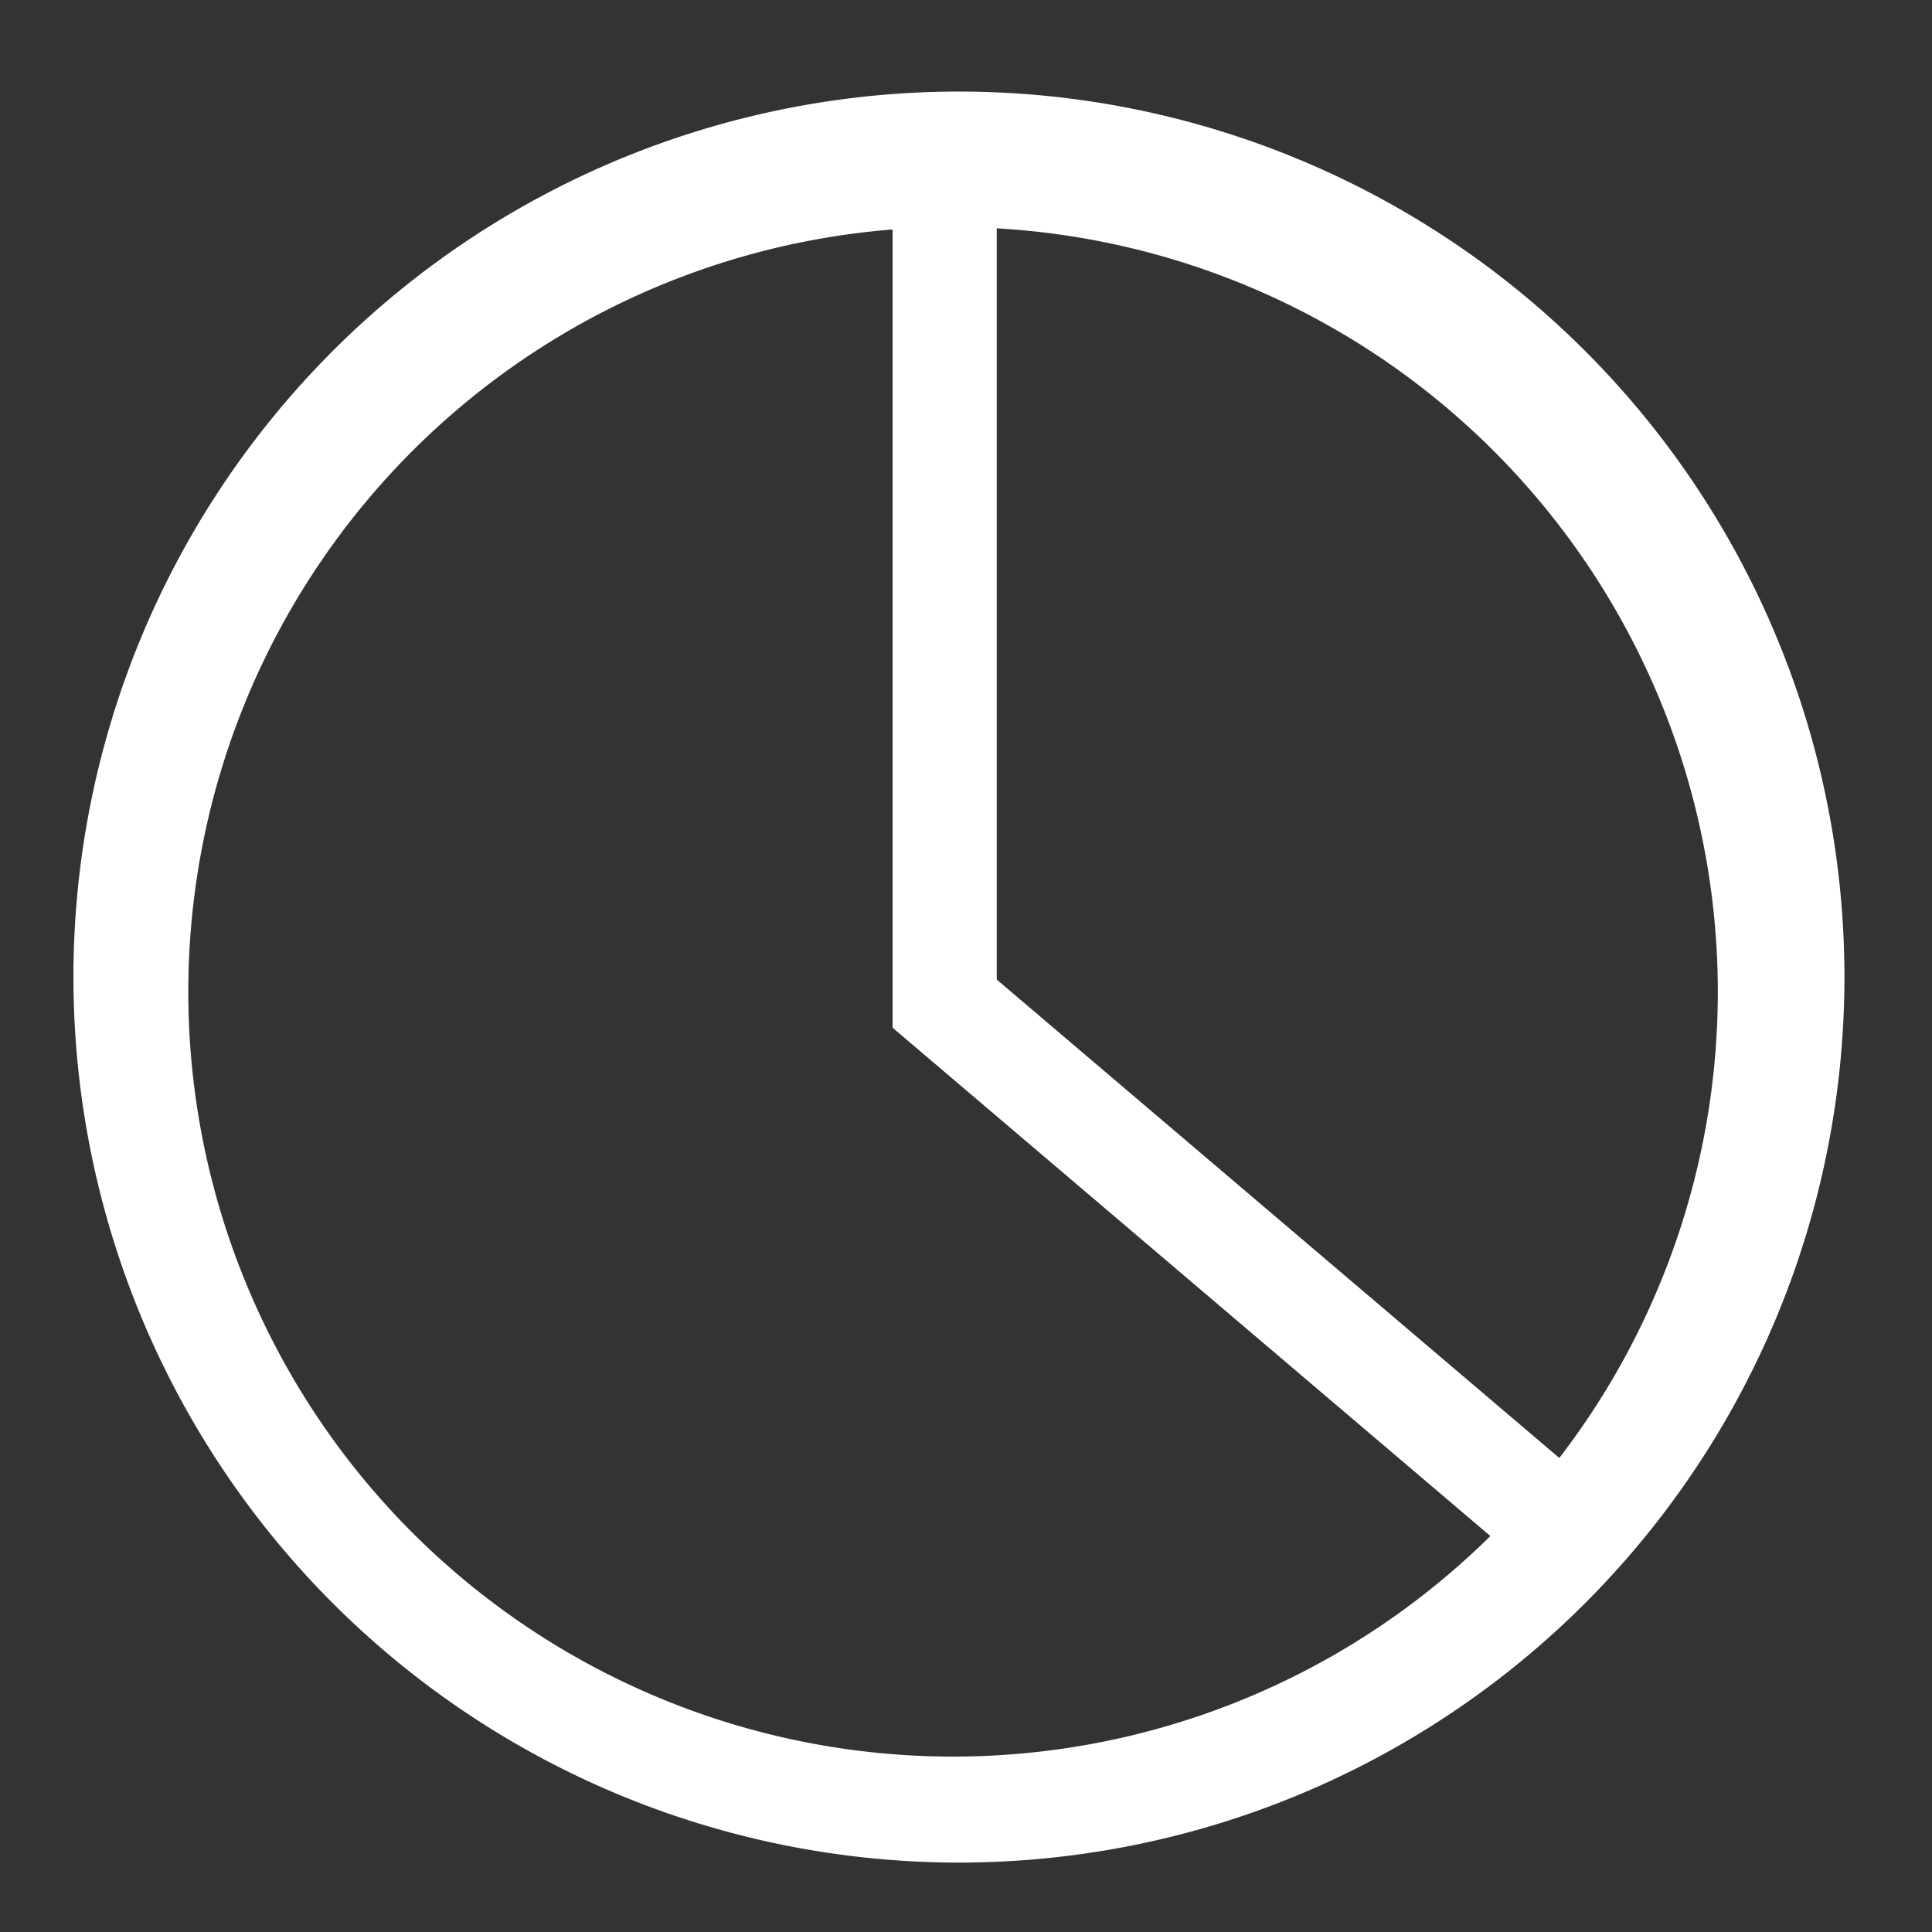 <?xml version="1.0" encoding="UTF-8" standalone="no"?>
<svg
   xmlns:dc="http://purl.org/dc/elements/1.1/"
   xmlns:cc="http://creativecommons.org/ns#"
   xmlns:rdf="http://www.w3.org/1999/02/22-rdf-syntax-ns#"
   xmlns:svg="http://www.w3.org/2000/svg"
   xmlns="http://www.w3.org/2000/svg"
   xmlns:sodipodi="http://sodipodi.sourceforge.net/DTD/sodipodi-0.dtd"
   xmlns:inkscape="http://www.inkscape.org/namespaces/inkscape"
   version="1.1"
   width="240"
   height="240"
   viewBox="0 0 240 240"
   id="svg4"
   sodipodi:docname="clock_alt.svg"
   inkscape:version="1.0 (4035a4fb49, 2020-05-01)">
  <rect x="0" y="0" width="240" height="240" fill="#333333" stroke="none"/>
  <defs
     id="defs8" />
  <sodipodi:namedview
     pagecolor="#ffffff"
     bordercolor="#666666"
     borderopacity="1"
     objecttolerance="10"
     gridtolerance="10"
     guidetolerance="10"
     inkscape:pageopacity="0"
     inkscape:pageshadow="2"
     inkscape:window-width="1870"
     inkscape:window-height="1029"
     id="namedview6"
     showgrid="false"
     inkscape:pagecheckerboard="true"
     inkscape:zoom="1.5014076"
     inkscape:cx="270.98277"
     inkscape:cy="22.868726"
     inkscape:window-x="8"
     inkscape:window-y="8"
     inkscape:window-maximized="0"
     inkscape:current-layer="svg4"
     inkscape:document-rotation="0" />
  <path
     d="M 119.123 11.375 A 110 110 0 0 0 9.123 121.375 A 110 110 0 0 0 119.123 231.375 A 110 110 0 0 0 229.123 121.375 A 110 110 0 0 0 119.123 11.375 z M 118.334 28.209 A 95 95 0 0 1 118.393 28.209 A 95 95 0 0 1 213.393 123.209 A 95 95 0 0 1 118.393 218.209 A 95 95 0 0 1 23.393 123.209 A 95 95 0 0 1 118.334 28.209 z "
     style="fill:#ffffff;stroke-width:0.977"
     id="path7" />
  <rect
     y="16.097"
     x="110.881"
     height="111.568"
     width="12.937"
     id="rect65"
     style="fill:#ffffff;stroke-width:1.251" />
  <rect
     transform="rotate(130.377)"
     style="fill:#ffffff;stroke-width:1.251"
     id="rect65-7"
     width="12.937"
     height="111.568"
     x="12.489"
     y="-278.74" />
</svg>
